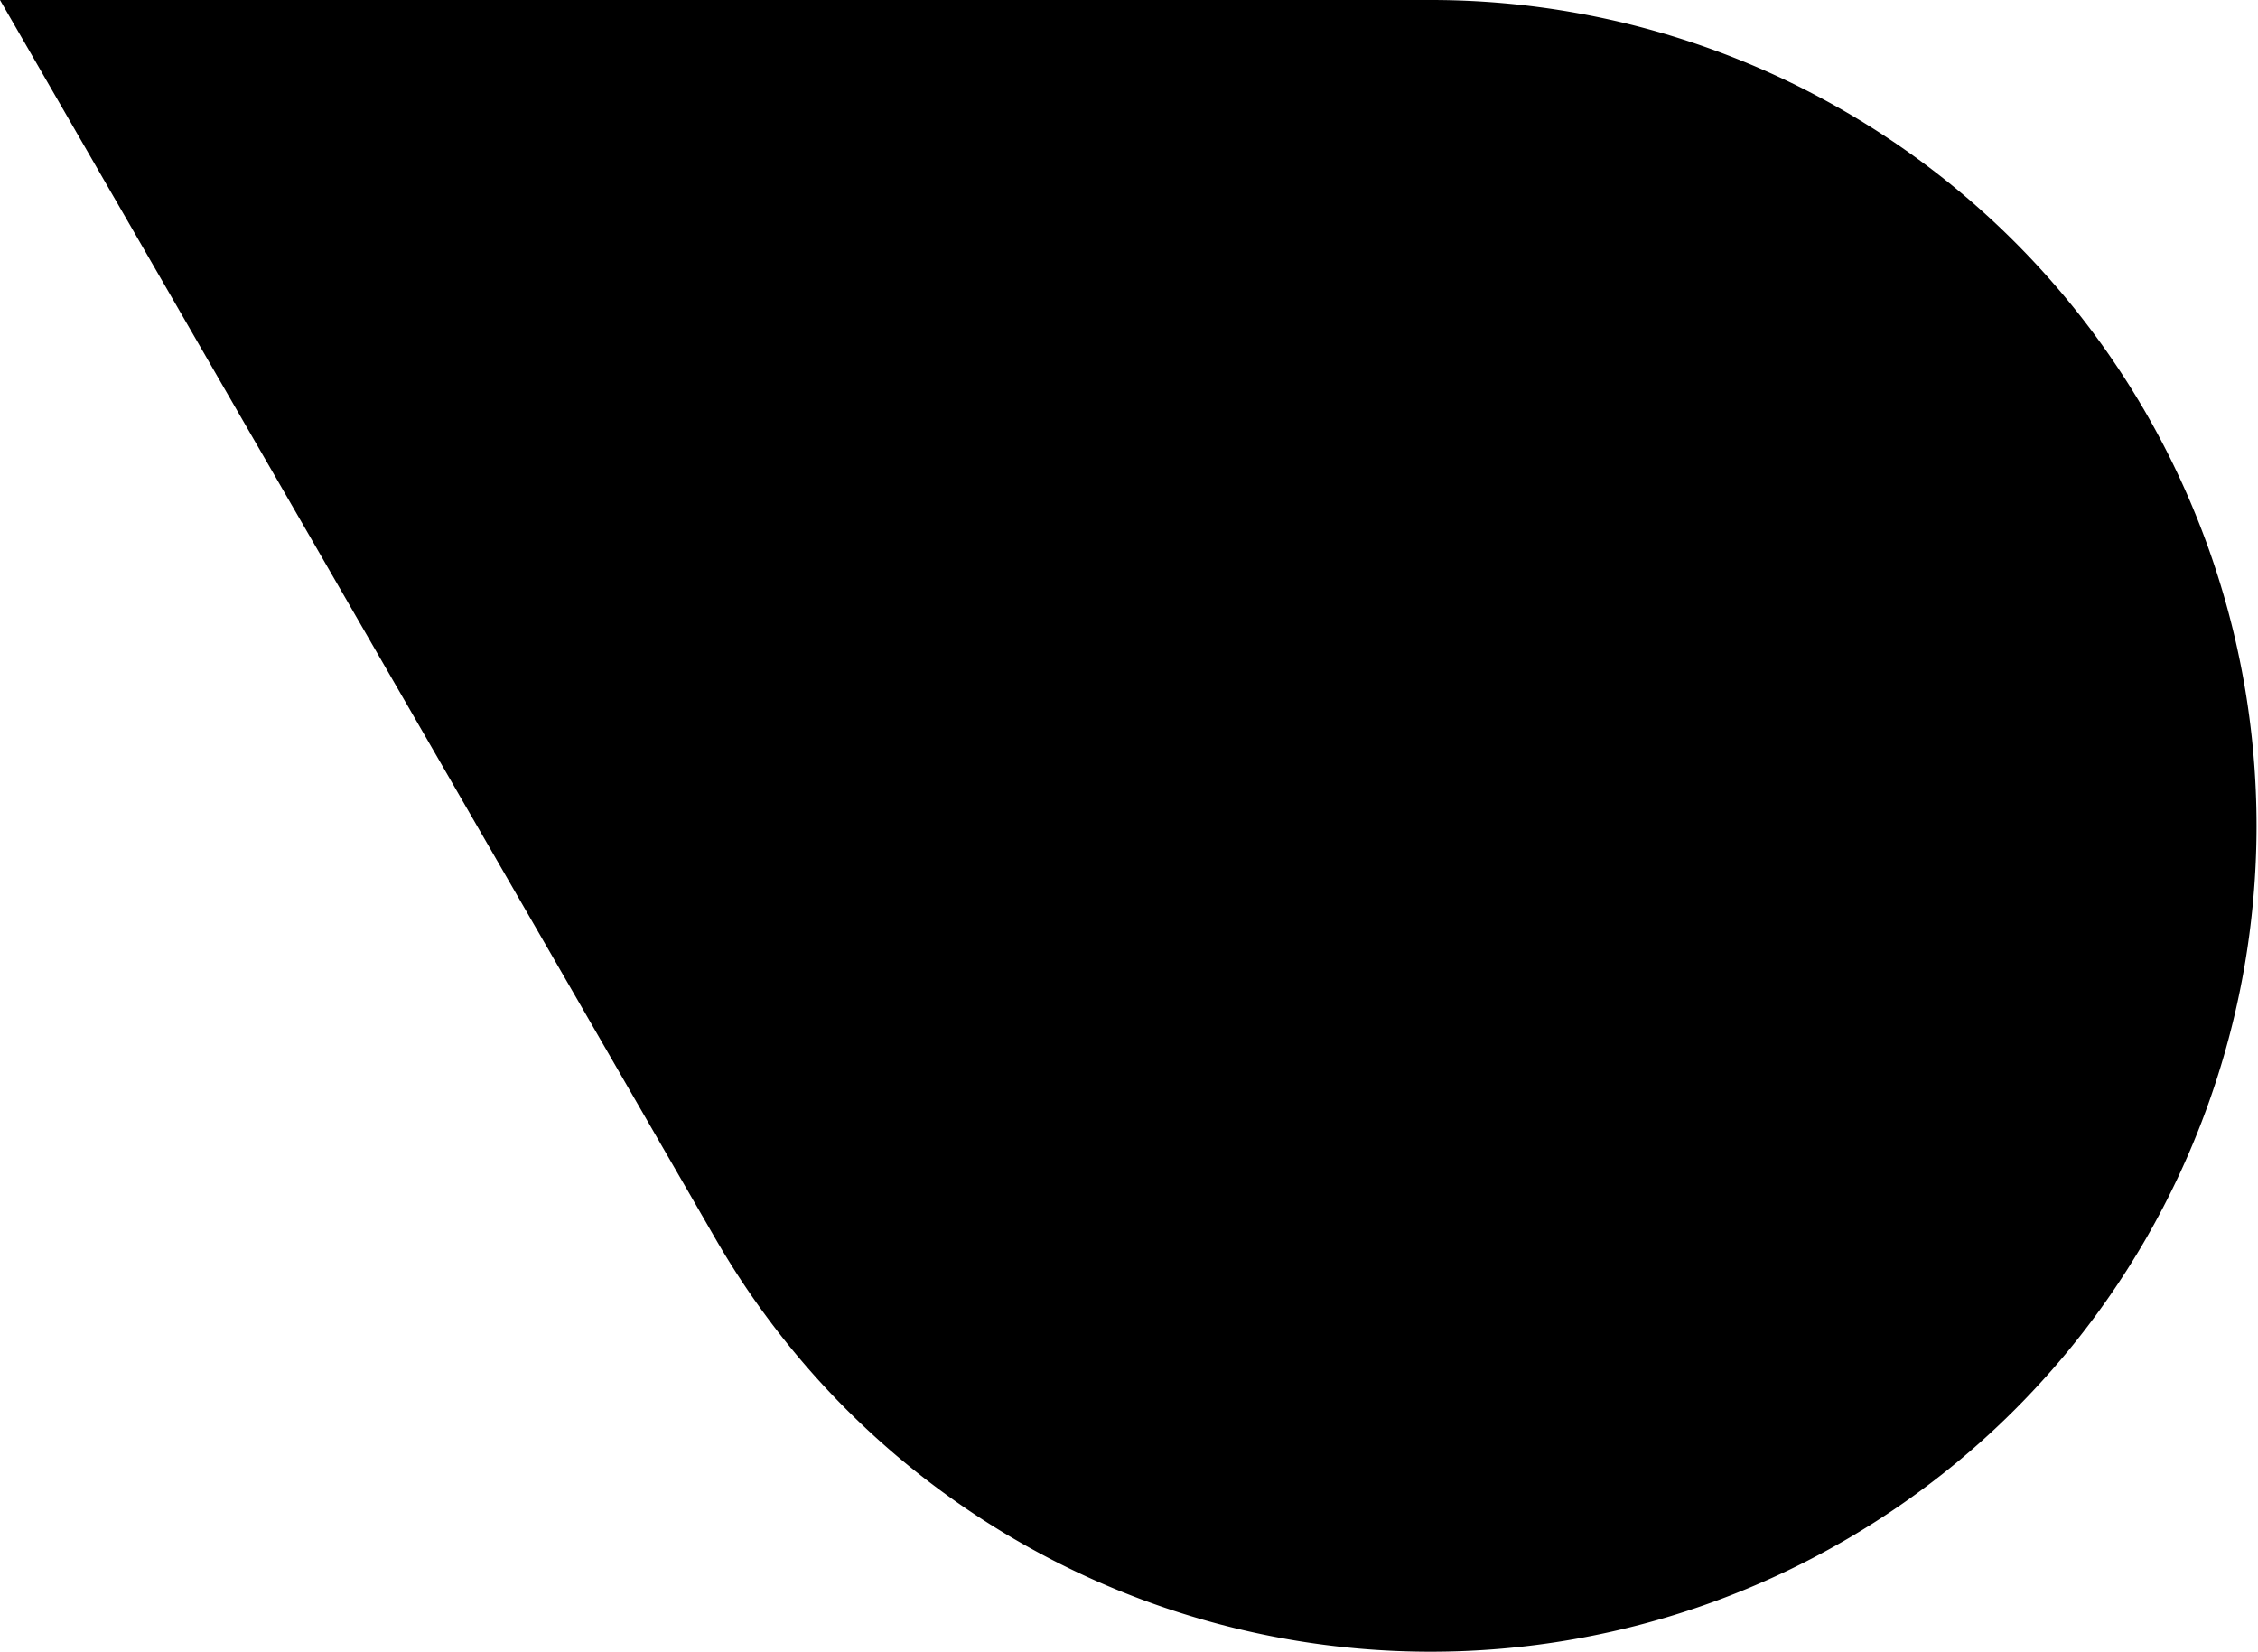<svg xmlns="http://www.w3.org/2000/svg" viewBox="0 0 18.981 13.883">
  <path d="M293.749,1262.5l6.013,10.41a6.942,6.942,0,1,0,6.014-10.41Z" transform="translate(-293.749 -1262.5)" fill="currentColor"/>
</svg>
